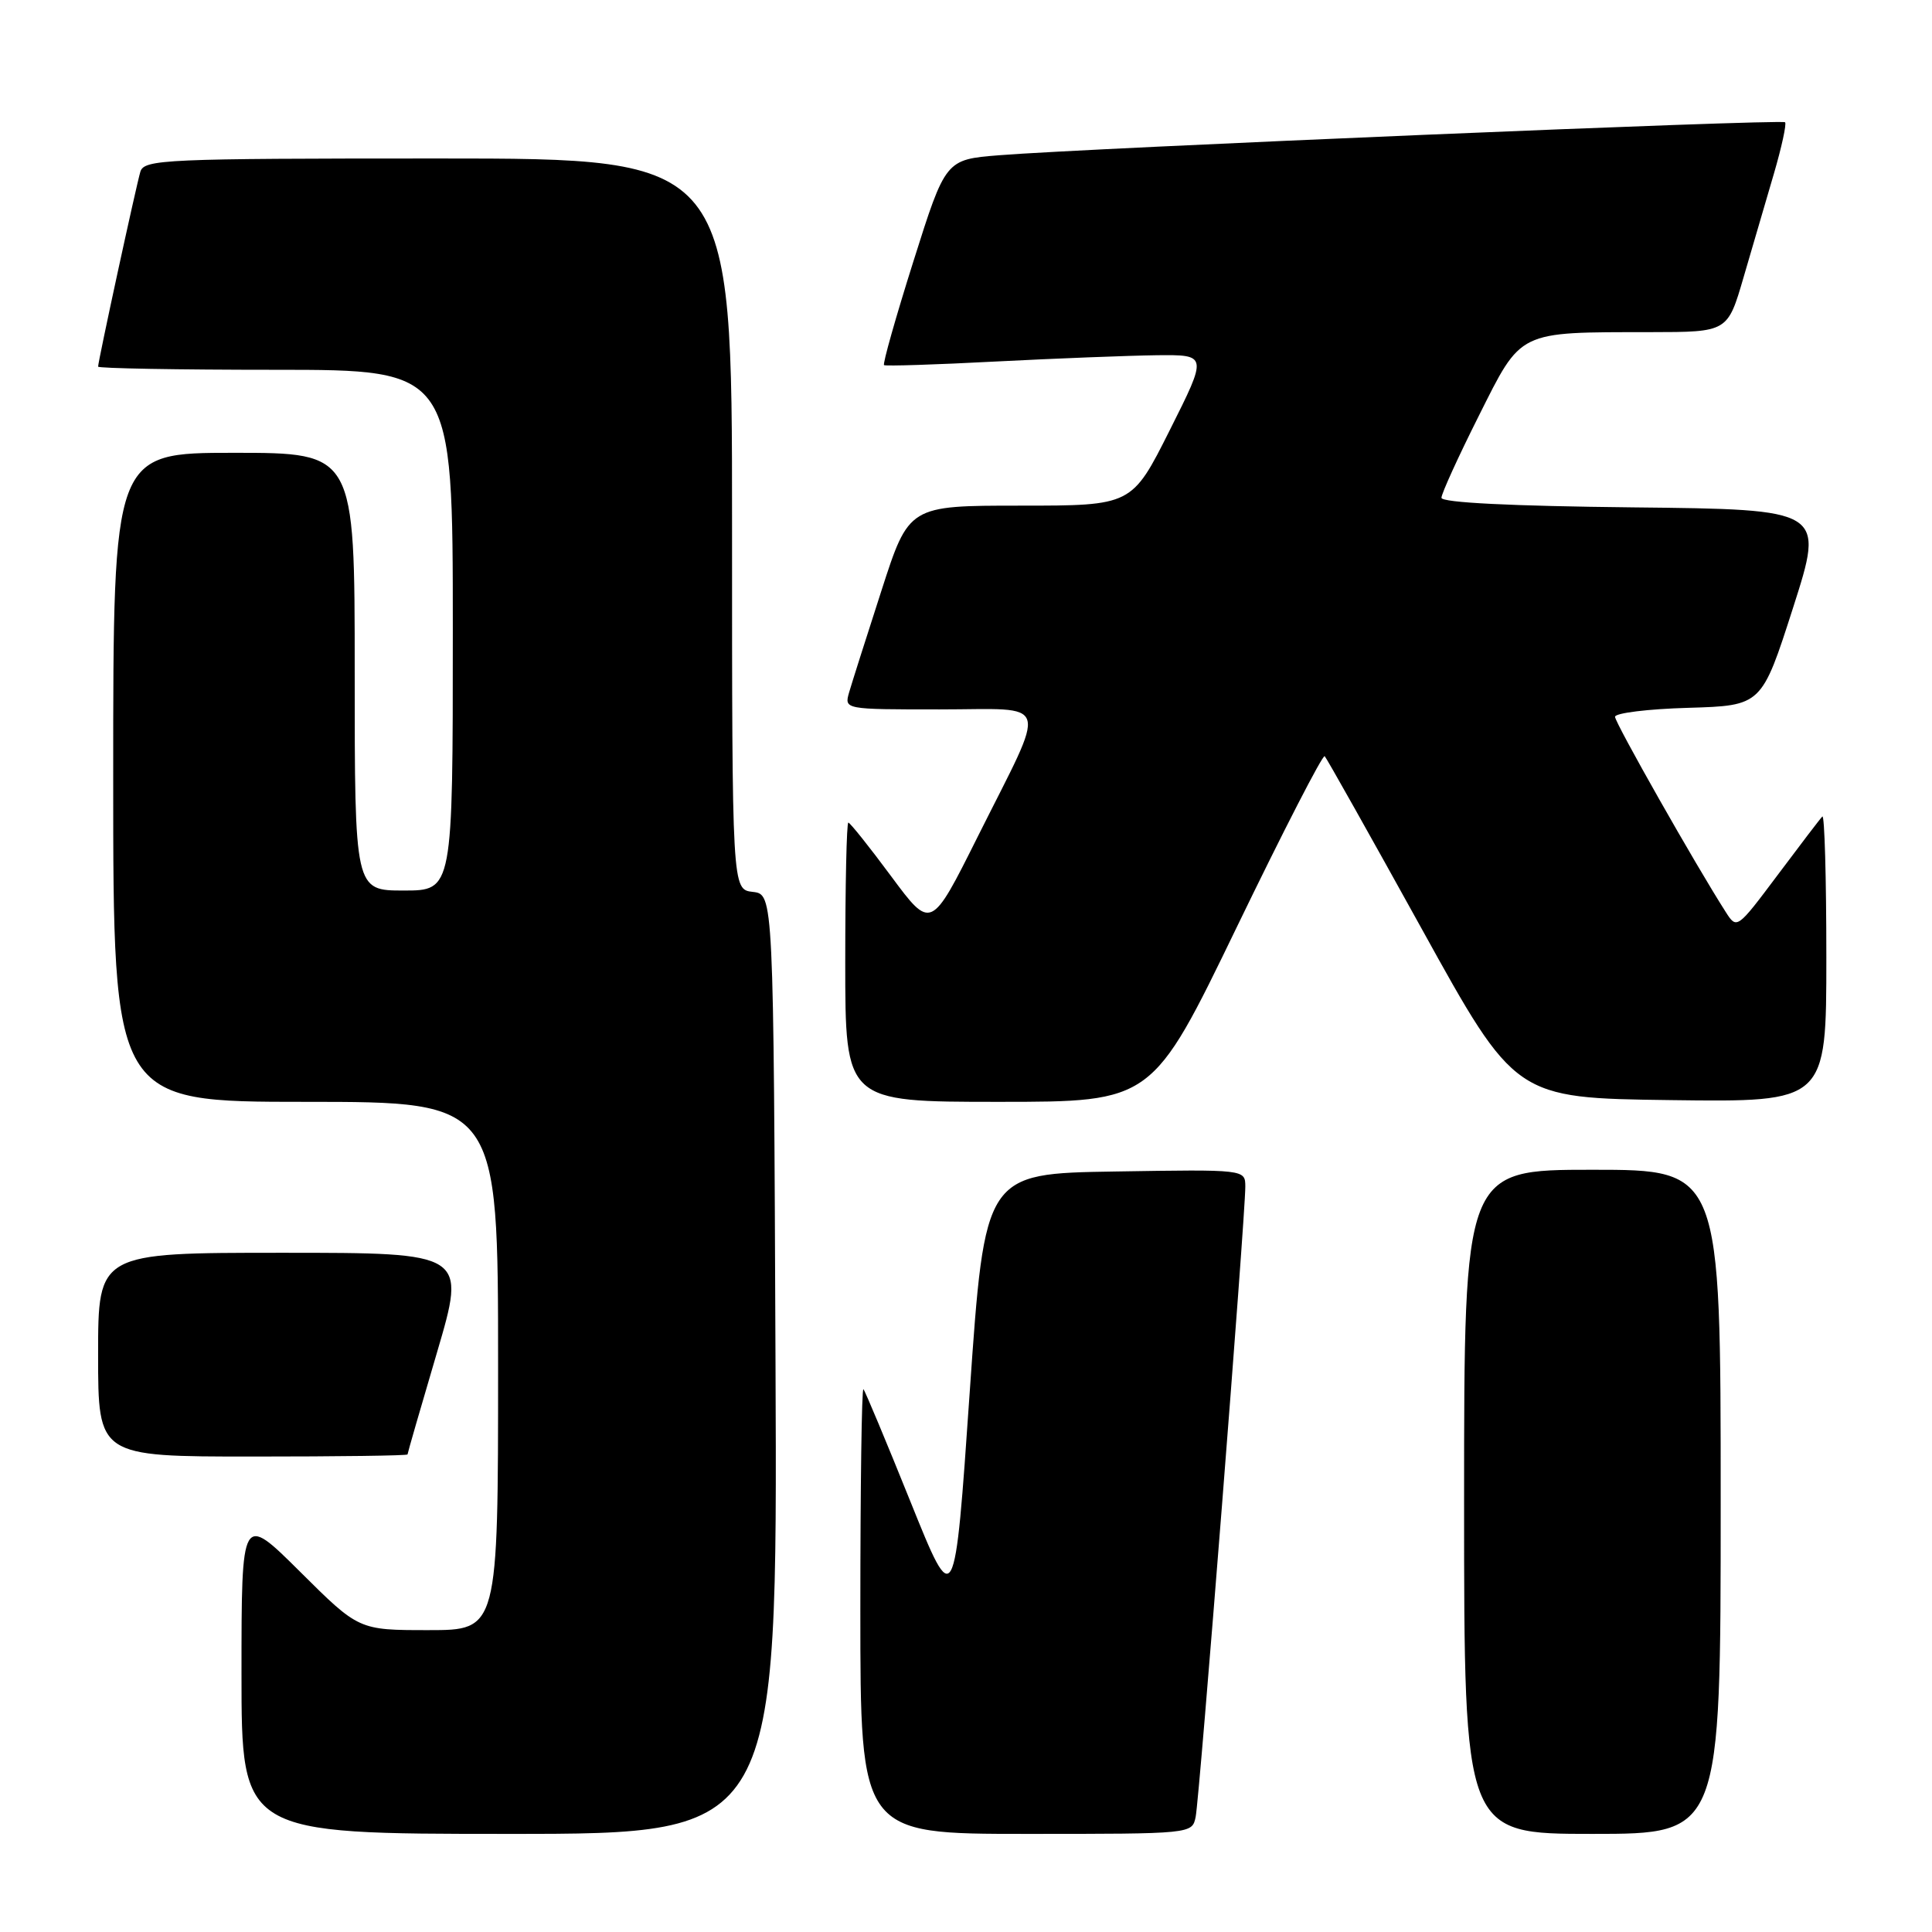 <?xml version="1.0" encoding="UTF-8" standalone="no"?>
<!DOCTYPE svg PUBLIC "-//W3C//DTD SVG 1.1//EN" "http://www.w3.org/Graphics/SVG/1.1/DTD/svg11.dtd" >
<svg xmlns="http://www.w3.org/2000/svg" xmlns:xlink="http://www.w3.org/1999/xlink" version="1.1" viewBox="0 0 256 256">
 <g >
 <path fill="currentColor"
d=" M 102.76 180.75 C 102.50 118.50 102.50 118.50 99.75 118.18 C 97.00 117.87 97.00 117.87 97.00 69.43 C 97.00 21.00 97.00 21.00 58.07 21.00 C 21.86 21.00 19.10 21.12 18.60 22.75 C 18.05 24.58 13.00 47.85 13.00 48.58 C 13.00 48.81 23.57 49.00 36.50 49.00 C 60.00 49.00 60.00 49.00 60.00 83.50 C 60.00 118.00 60.00 118.00 53.50 118.00 C 47.00 118.00 47.00 118.00 47.00 89.00 C 47.00 60.00 47.00 60.00 31.00 60.00 C 15.00 60.00 15.00 60.00 15.00 103.00 C 15.00 146.00 15.00 146.00 40.50 146.00 C 66.00 146.00 66.00 146.00 66.00 181.00 C 66.00 216.00 66.00 216.00 56.77 216.00 C 47.54 216.00 47.54 216.00 39.77 208.27 C 32.00 200.55 32.00 200.55 32.00 221.77 C 32.00 243.00 32.00 243.00 67.51 243.00 C 103.02 243.00 103.02 243.00 102.76 180.75 Z  M 158.43 240.75 C 158.94 238.32 165.03 160.97 165.01 157.23 C 165.00 154.95 165.00 154.95 147.75 155.23 C 130.50 155.50 130.50 155.50 128.49 184.50 C 126.49 213.50 126.49 213.50 120.65 199.00 C 117.44 191.03 114.63 184.31 114.41 184.08 C 114.18 183.85 114.00 197.02 114.00 213.33 C 114.00 243.00 114.00 243.00 135.98 243.00 C 157.96 243.00 157.96 243.00 158.43 240.75 Z  M 228.00 199.00 C 228.00 155.00 228.00 155.00 211.00 155.00 C 194.00 155.00 194.00 155.00 194.00 199.00 C 194.00 243.00 194.00 243.00 211.00 243.00 C 228.00 243.00 228.00 243.00 228.00 199.00 Z  M 54.00 192.72 C 54.00 192.57 55.75 186.50 57.90 179.22 C 61.79 166.00 61.79 166.00 37.40 166.00 C 13.00 166.00 13.00 166.00 13.00 179.50 C 13.00 193.00 13.00 193.00 33.50 193.00 C 44.78 193.00 54.00 192.88 54.00 192.72 Z  M 163.87 122.87 C 170.03 110.14 175.27 99.94 175.53 100.20 C 175.78 100.45 181.57 110.75 188.39 123.08 C 200.78 145.50 200.78 145.50 221.39 145.77 C 242.00 146.04 242.00 146.04 242.00 126.85 C 242.00 116.30 241.76 107.90 241.47 108.19 C 241.18 108.48 238.52 111.97 235.55 115.94 C 230.16 123.13 230.14 123.15 228.66 120.83 C 224.73 114.70 214.00 95.78 214.00 94.98 C 214.00 94.48 218.37 93.94 223.72 93.79 C 233.43 93.50 233.43 93.50 237.60 80.50 C 241.76 67.50 241.76 67.50 216.38 67.23 C 200.28 67.06 191.00 66.60 191.00 65.96 C 191.00 65.41 193.22 60.54 195.94 55.12 C 201.67 43.70 201.00 44.03 218.71 44.01 C 228.92 44.00 228.92 44.00 231.03 36.75 C 232.19 32.76 234.00 26.60 235.04 23.05 C 236.08 19.50 236.75 16.41 236.53 16.20 C 236.10 15.76 144.02 19.63 132.40 20.57 C 125.29 21.14 125.29 21.14 121.03 34.63 C 118.69 42.04 116.94 48.23 117.14 48.38 C 117.34 48.53 124.03 48.32 132.00 47.90 C 139.97 47.49 149.54 47.12 153.26 47.07 C 160.02 47.00 160.02 47.00 155.00 57.00 C 149.98 67.00 149.98 67.00 135.21 67.00 C 120.43 67.00 120.43 67.00 116.80 78.25 C 114.80 84.44 112.87 90.51 112.51 91.75 C 111.87 94.00 111.87 94.00 124.50 94.00 C 139.43 94.00 138.89 92.19 129.55 110.87 C 123.37 123.24 123.37 123.24 118.09 116.12 C 115.19 112.20 112.63 109.00 112.41 109.00 C 112.18 109.00 112.00 117.33 112.00 127.50 C 112.00 146.00 112.00 146.00 132.34 146.00 C 152.68 146.00 152.68 146.00 163.87 122.87 Z "/>
</g>
</svg>